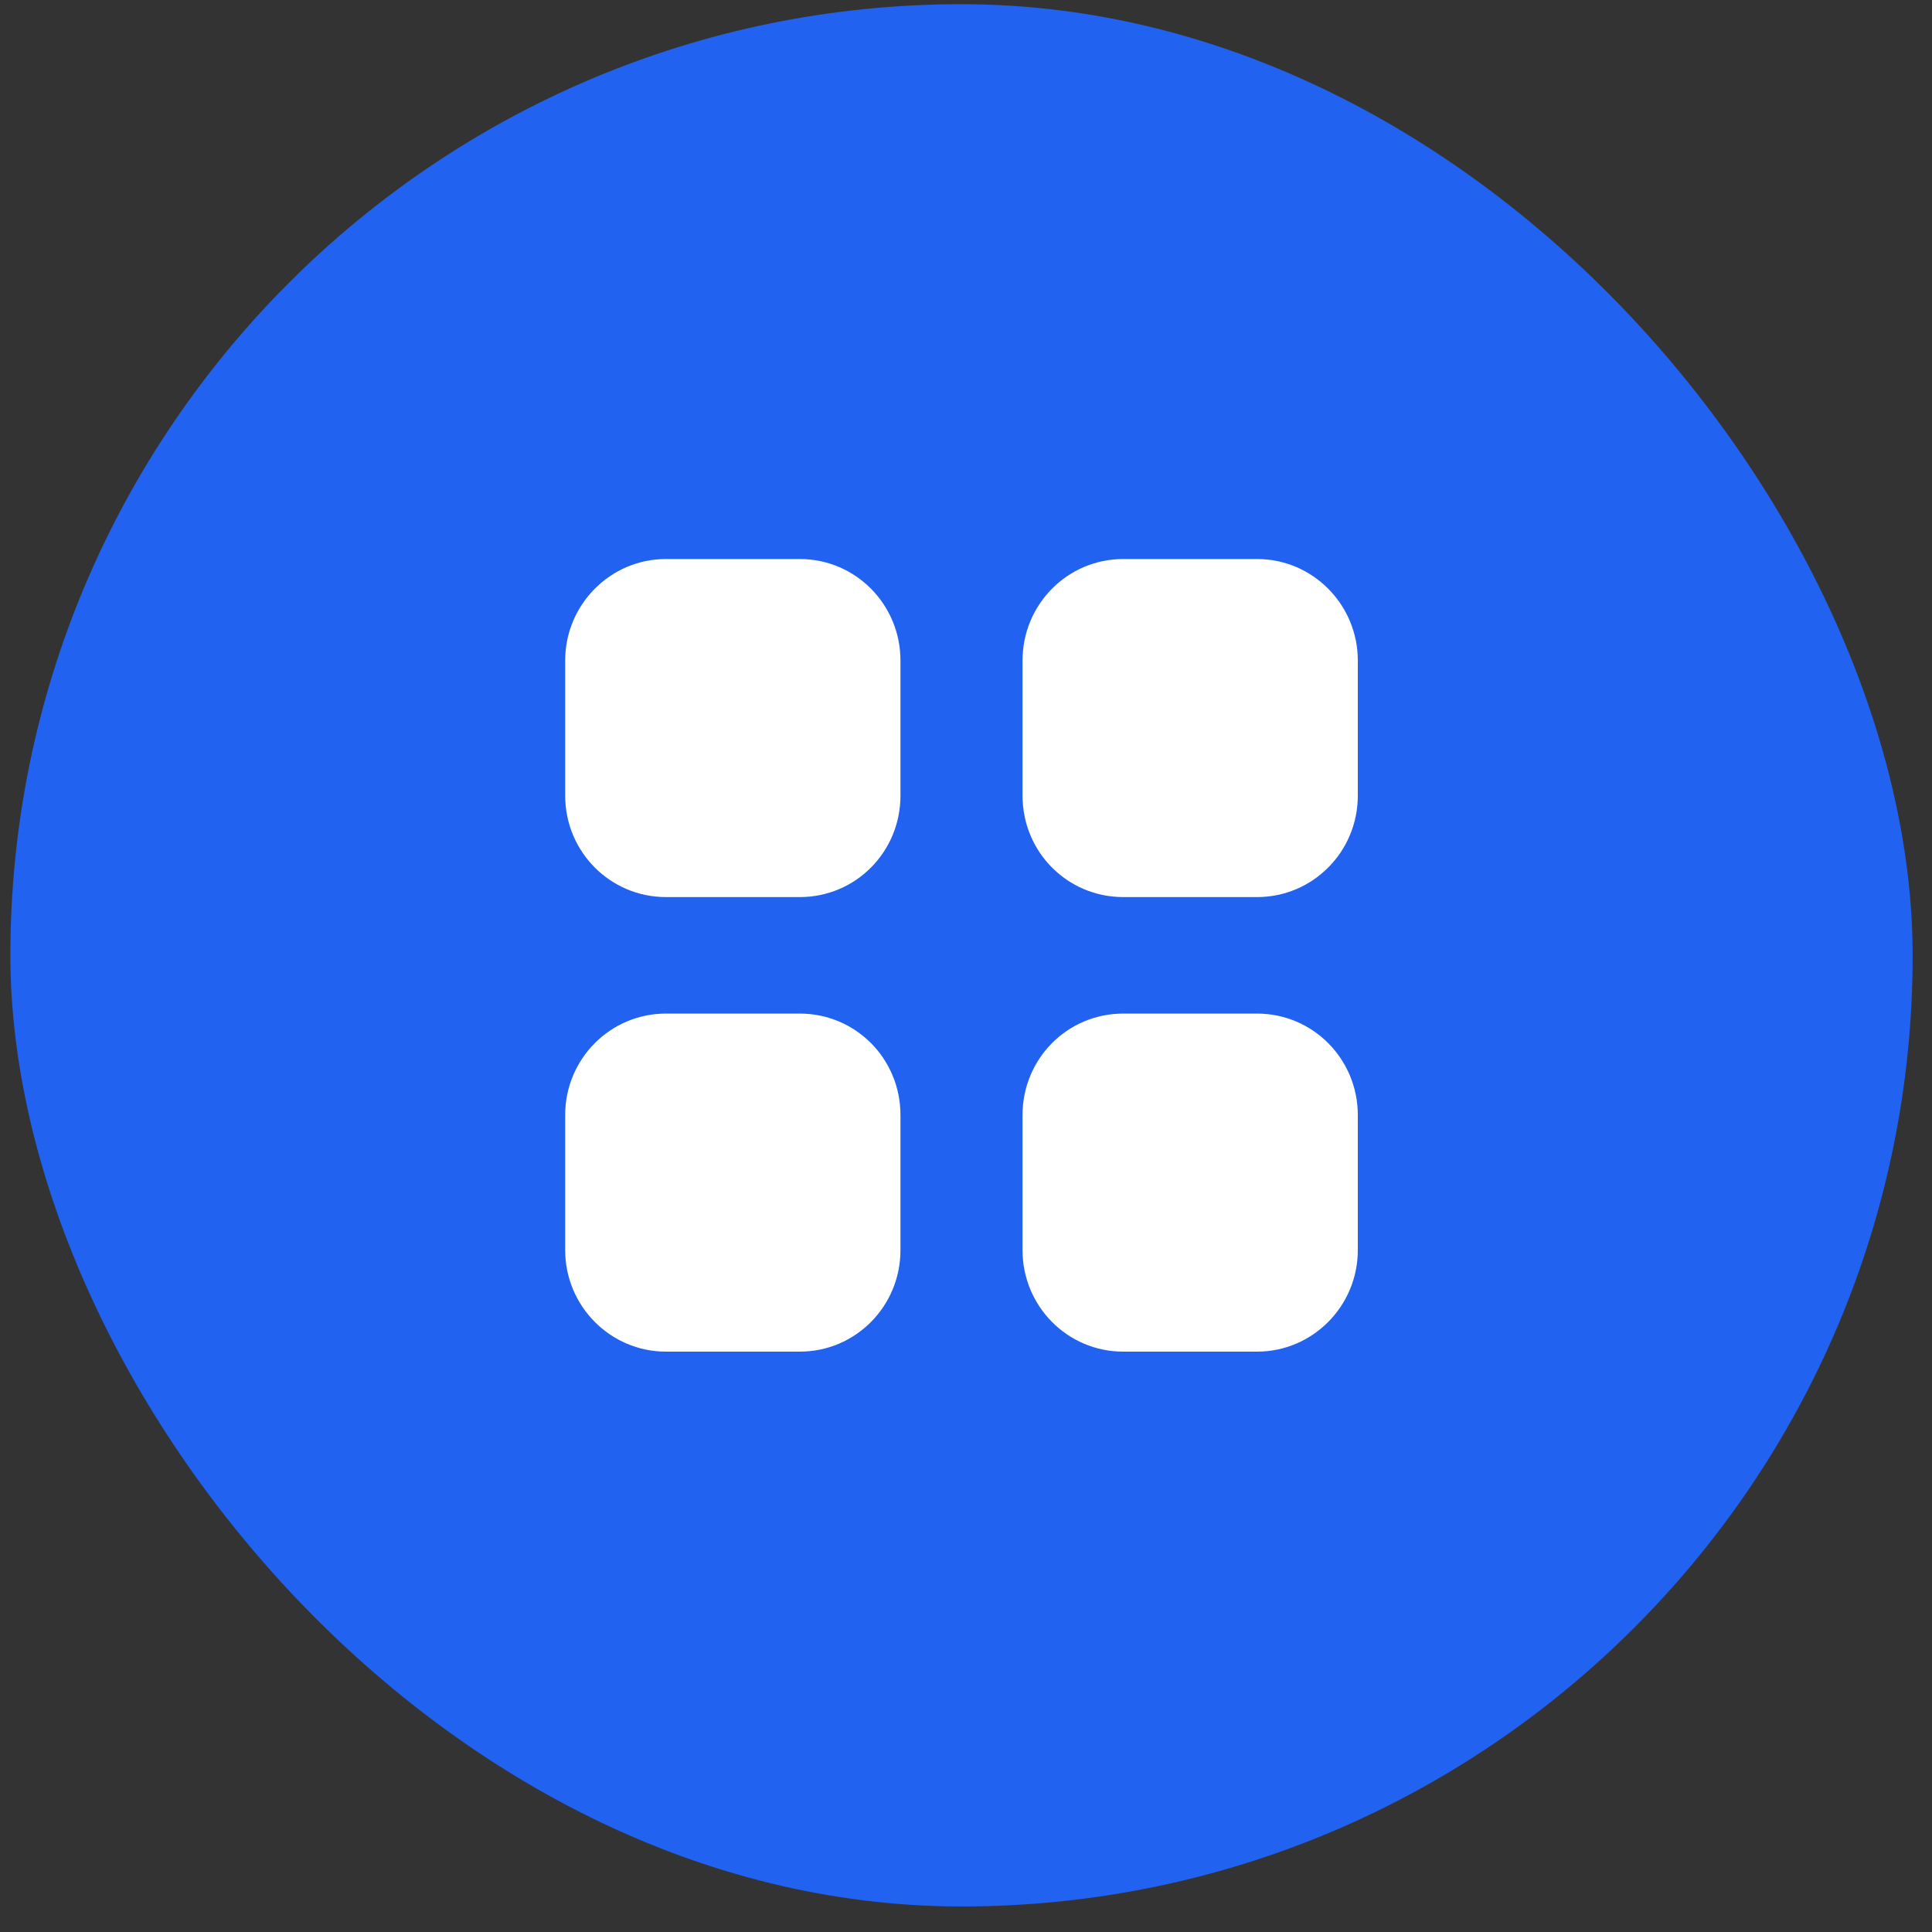 <svg width="65" height="65" viewBox="0 0 65 65" fill="none" xmlns="http://www.w3.org/2000/svg">
<rect x="0" y="0" width="65" height="65" fill="#333333" stroke="none"/>
<rect x="0.349" y="0.141" width="64" height="64" rx="32" fill="#2162F0"/>
<path d="M26.909 34.101C28.788 34.101 30.295 35.622 30.295 37.515V42.061C30.295 43.941 28.788 45.474 26.909 45.474H22.402C20.535 45.474 19.015 43.941 19.015 42.061V37.515C19.015 35.622 20.535 34.101 22.402 34.101H26.909ZM42.295 34.101C44.162 34.101 45.682 35.622 45.682 37.515V42.061C45.682 43.941 44.162 45.474 42.295 45.474H37.789C35.909 45.474 34.402 43.941 34.402 42.061V37.515C34.402 35.622 35.909 34.101 37.789 34.101H42.295ZM26.909 18.808C28.788 18.808 30.295 20.341 30.295 22.222V26.768C30.295 28.661 28.788 30.181 26.909 30.181H22.402C20.535 30.181 19.015 28.661 19.015 26.768V22.222C19.015 20.341 20.535 18.808 22.402 18.808H26.909ZM42.295 18.808C44.162 18.808 45.682 20.341 45.682 22.222V26.768C45.682 28.661 44.162 30.181 42.295 30.181H37.789C35.909 30.181 34.402 28.661 34.402 26.768V22.222C34.402 20.341 35.909 18.808 37.789 18.808H42.295Z" fill="white"/>
</svg>
